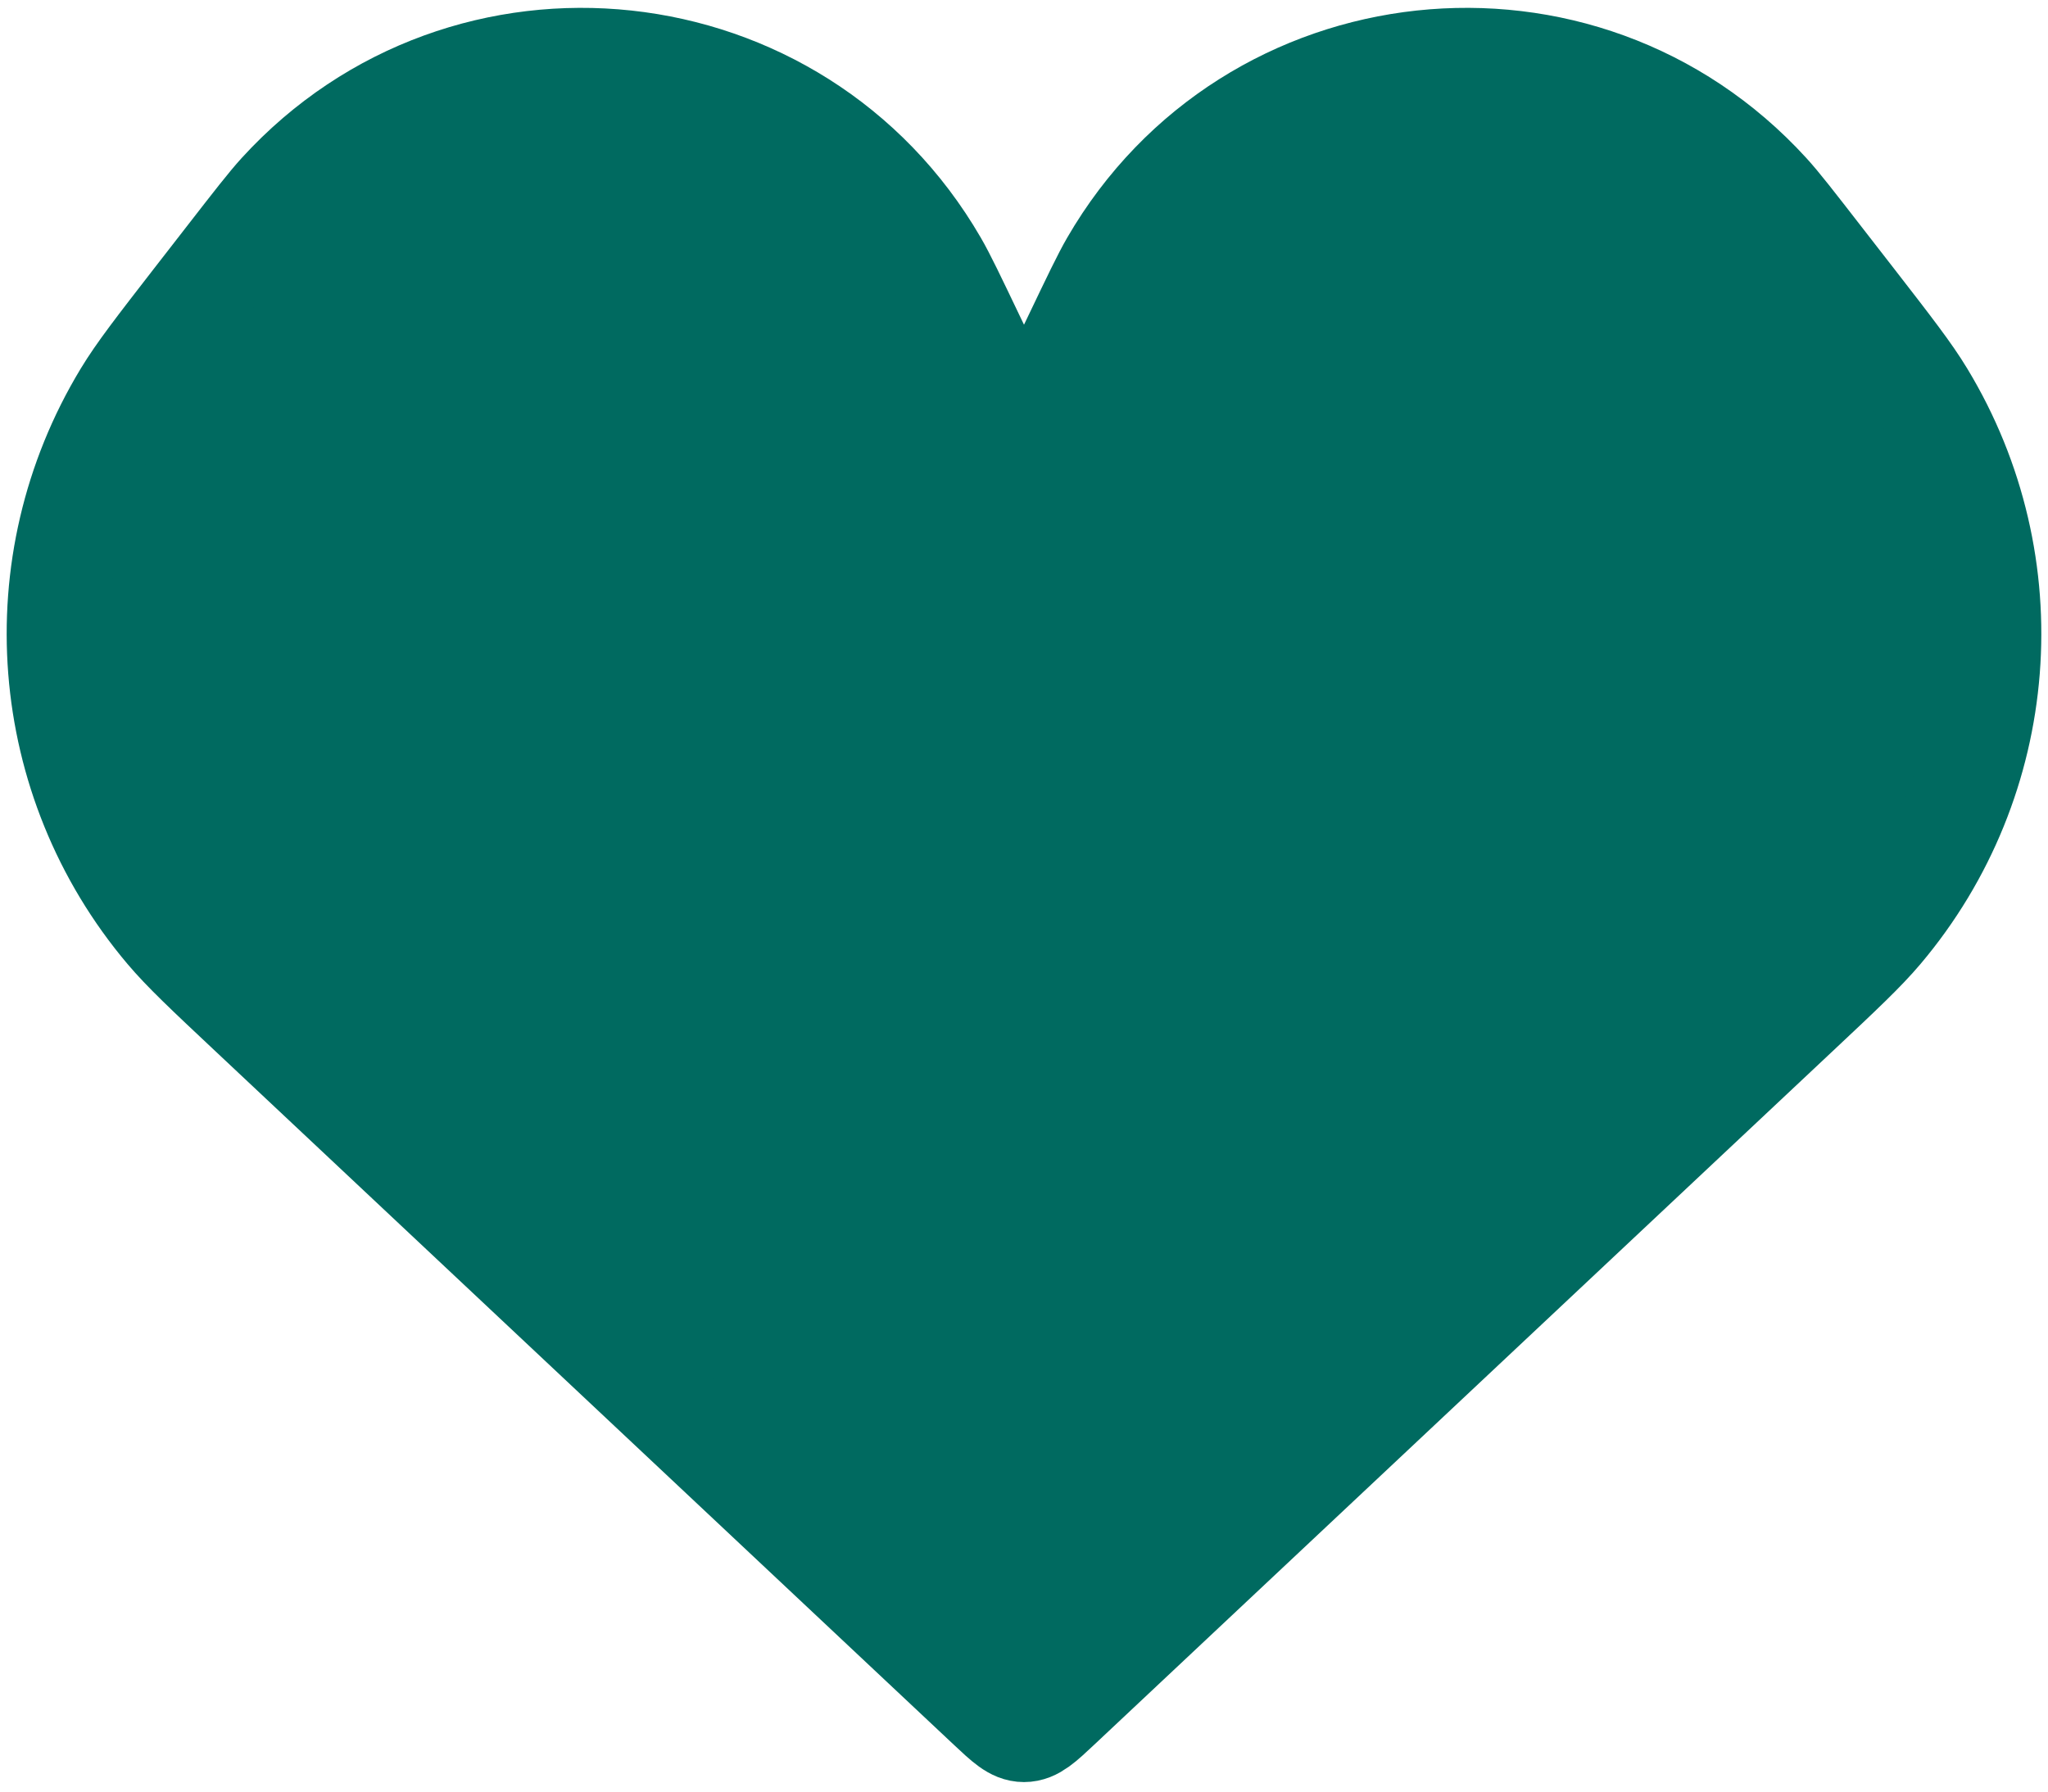 <svg width="40" height="35" viewBox="0 0 40 35" fill="none" xmlns="http://www.w3.org/2000/svg">
<path d="M4.901 19.816L19.315 33.357C19.64 33.662 19.802 33.814 20 33.814C20.198 33.814 20.36 33.662 20.685 33.357L35.099 19.816L35.099 19.816C35.973 18.995 36.41 18.584 36.746 18.187C39.238 15.236 39.569 11.023 37.568 7.719C37.299 7.274 36.931 6.8 36.196 5.852L35.577 5.055C35.03 4.35 34.757 3.997 34.541 3.761C30.896 -0.233 24.421 0.465 21.71 5.143C21.55 5.419 21.358 5.822 20.973 6.627C20.913 6.753 20.883 6.816 20.861 6.854C20.474 7.509 19.526 7.509 19.139 6.854C19.117 6.816 19.087 6.753 19.027 6.627C18.642 5.822 18.45 5.419 18.29 5.143C15.579 0.465 9.104 -0.233 5.459 3.761C5.244 3.997 4.97 4.35 4.423 5.055L4.423 5.055L3.804 5.852C3.069 6.8 2.701 7.274 2.432 7.719C0.431 11.023 0.762 15.236 3.254 18.187C3.59 18.584 4.027 18.995 4.901 19.816Z" fill="#006A60" stroke="#006A60" stroke-width="2"/>
</svg>
